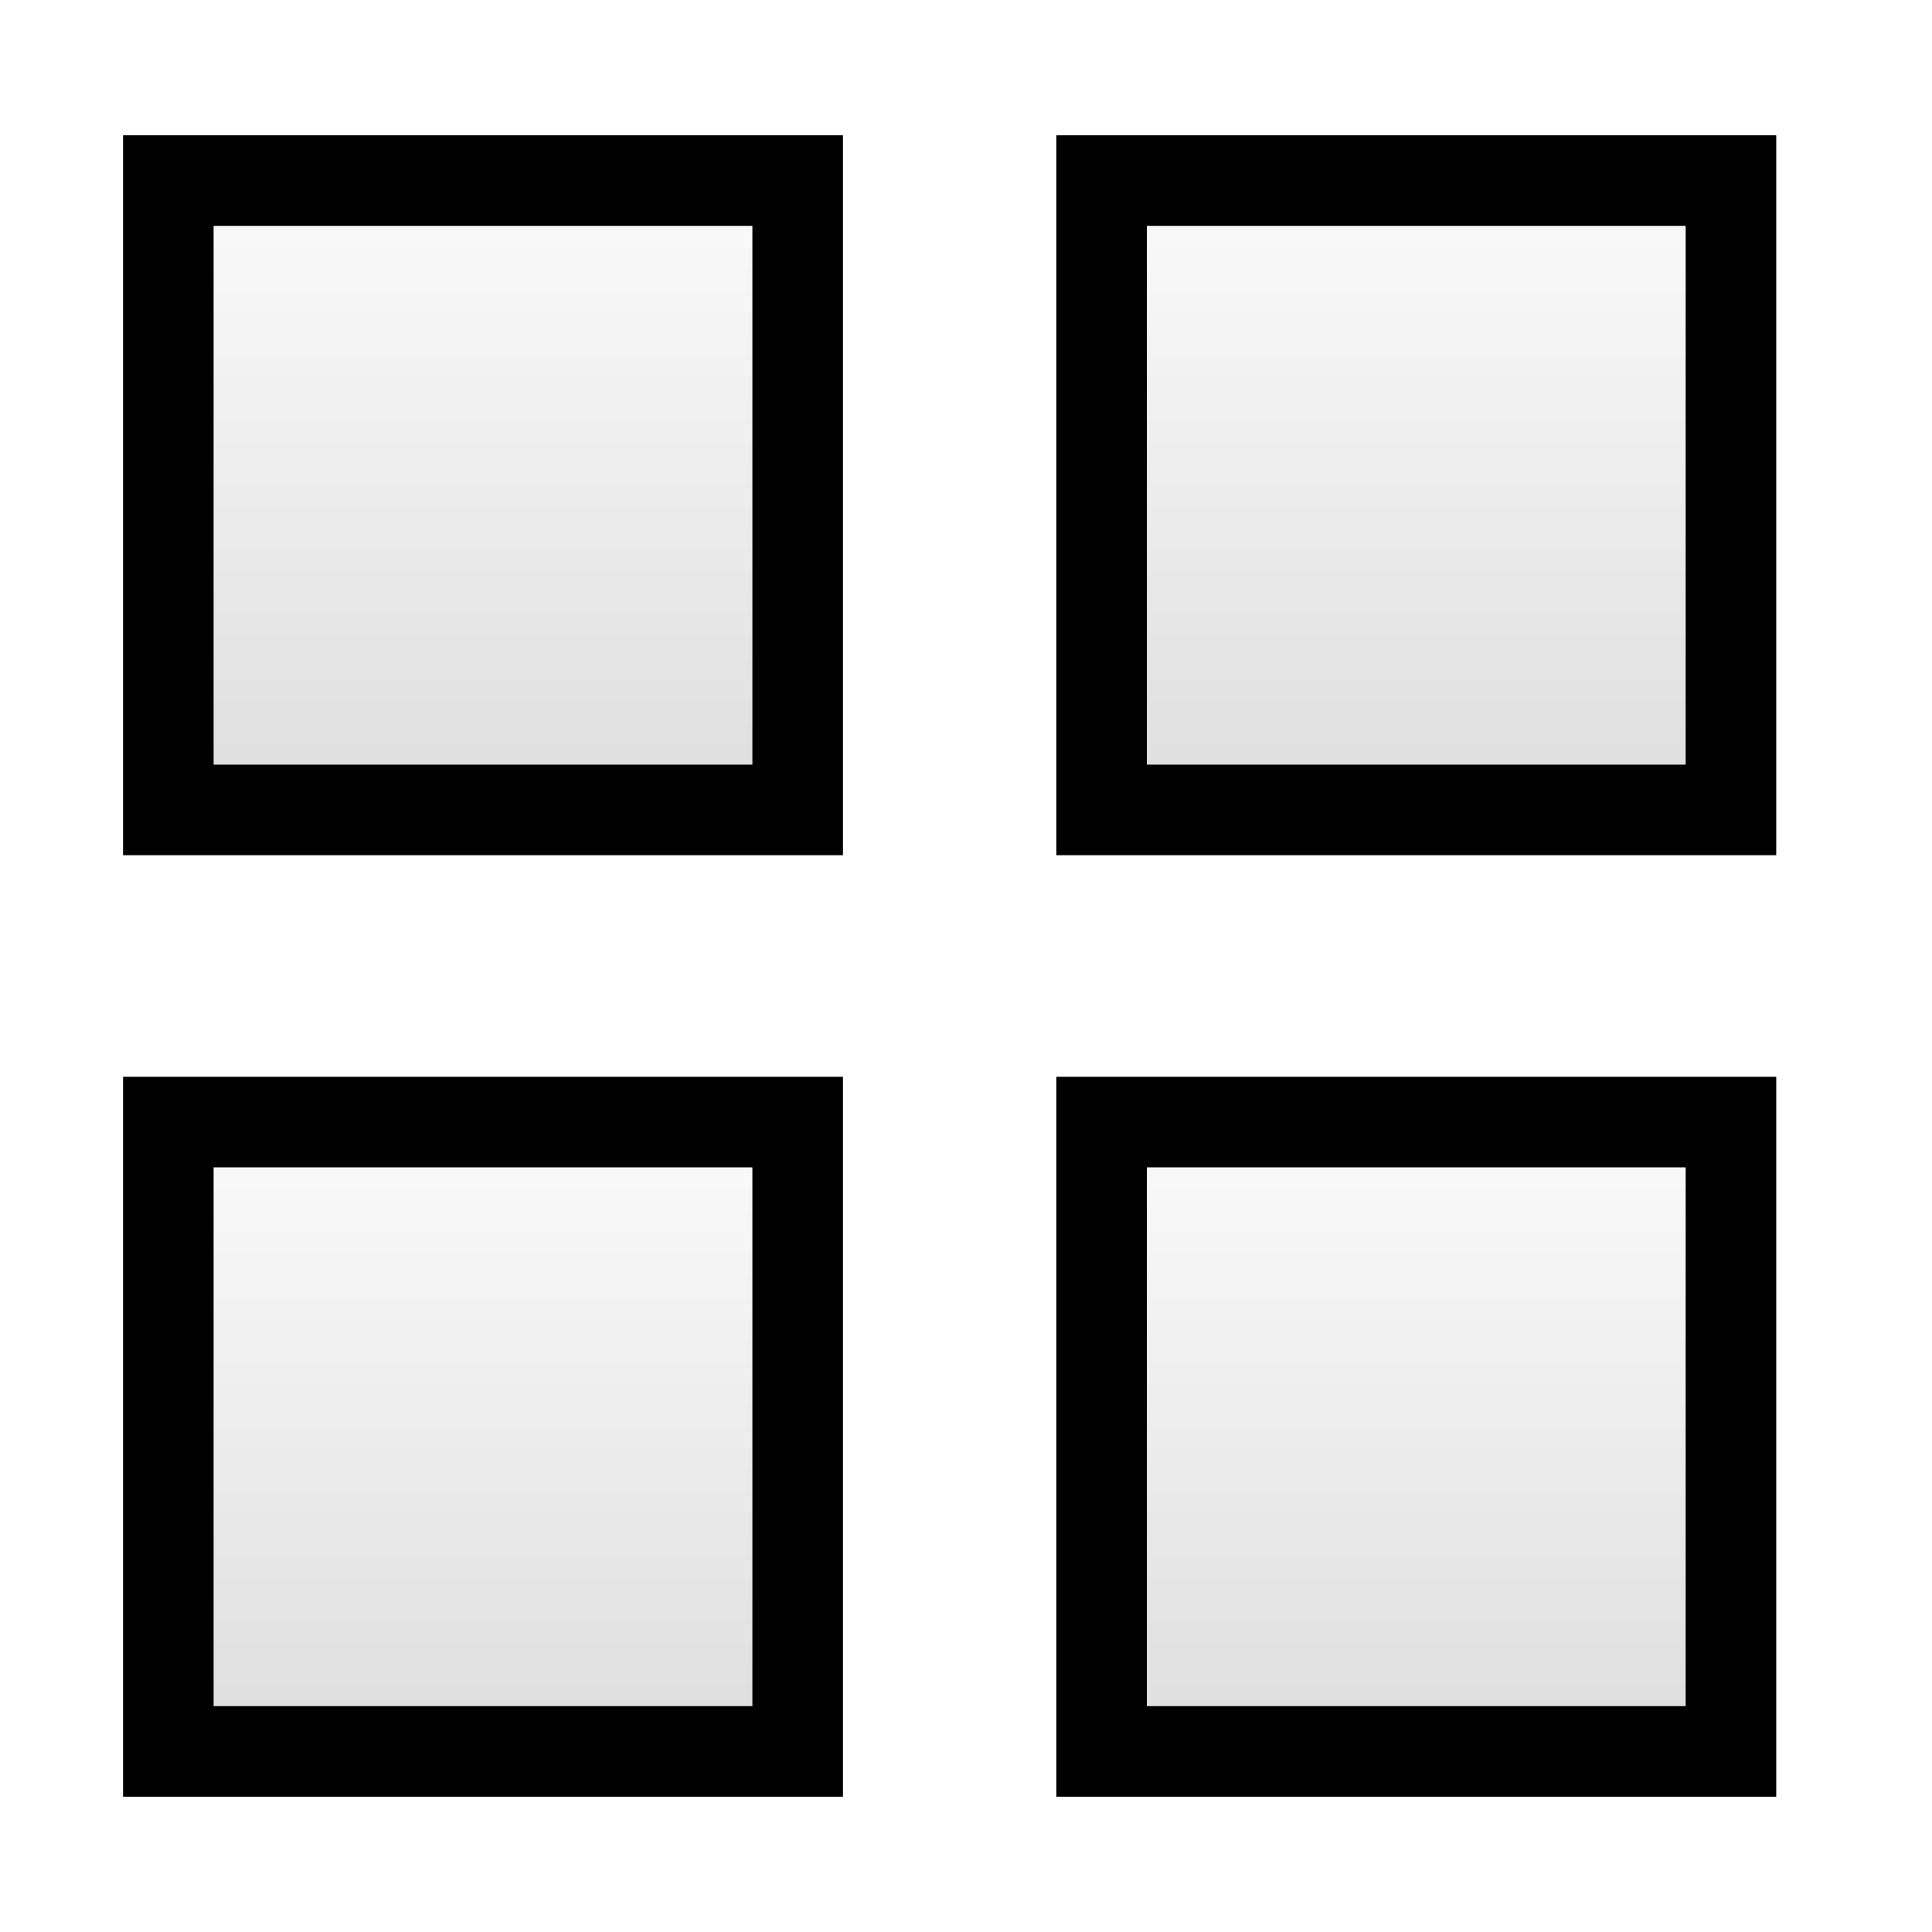 <?xml version="1.0" encoding="UTF-8" standalone="no"?>
<svg xmlns:rdf="http://www.w3.org/1999/02/22-rdf-syntax-ns#" xmlns="http://www.w3.org/2000/svg" height="32" width="32" version="1.1" xmlns:cc="http://creativecommons.org/ns#" xmlns:xlink="http://www.w3.org/1999/xlink" xmlns:dc="http://purl.org/dc/elements/1.1/">
<defs>
<linearGradient id="shade">
<stop stop-opacity=".125" offset="0"/>
<stop stop-opacity="0" offset="1"/>
</linearGradient>
<linearGradient id="linearGradient8103" y2="-.814" xlink:href="#shade" gradientUnits="userSpaceOnUse" x2="6.915" gradientTransform="translate(-0 2.241)" y1="10.576" x1="6.915"/>
<linearGradient id="linearGradient8137" y2="-.814" xlink:href="#shade" gradientUnits="userSpaceOnUse" x2="6.915" gradientTransform="translate(-0 17.835)" y1="10.576" x1="6.915"/>
<linearGradient id="linearGradient8092" y2="-.814" xlink:href="#shade" gradientUnits="userSpaceOnUse" y1="10.576" gradientTransform="translate(15.458 2.241)" x2="6.915" x1="6.915"/>
<linearGradient id="linearGradient8094" y2="-.814" xlink:href="#shade" gradientUnits="userSpaceOnUse" y1="10.576" gradientTransform="translate(15.458 17.835)" x2="6.915" x1="6.915"/>
</defs>
<rect height="10.424" width="10.424" stroke="#000" y="2.991" x="2.788" stroke-width="1.5" fill="url(#linearGradient8103)"/>
<g stroke="#000" stroke-width="1.5">
<rect height="10.424" width="10.424" y="18.585" x="2.788" fill="url(#linearGradient8137)"/>
<rect height="10.424" width="10.424" y="2.991" x="18.246" fill="url(#linearGradient8092)"/>
<rect height="10.424" width="10.424" y="18.585" x="18.246" fill="url(#linearGradient8094)"/>
</g>
</svg>
